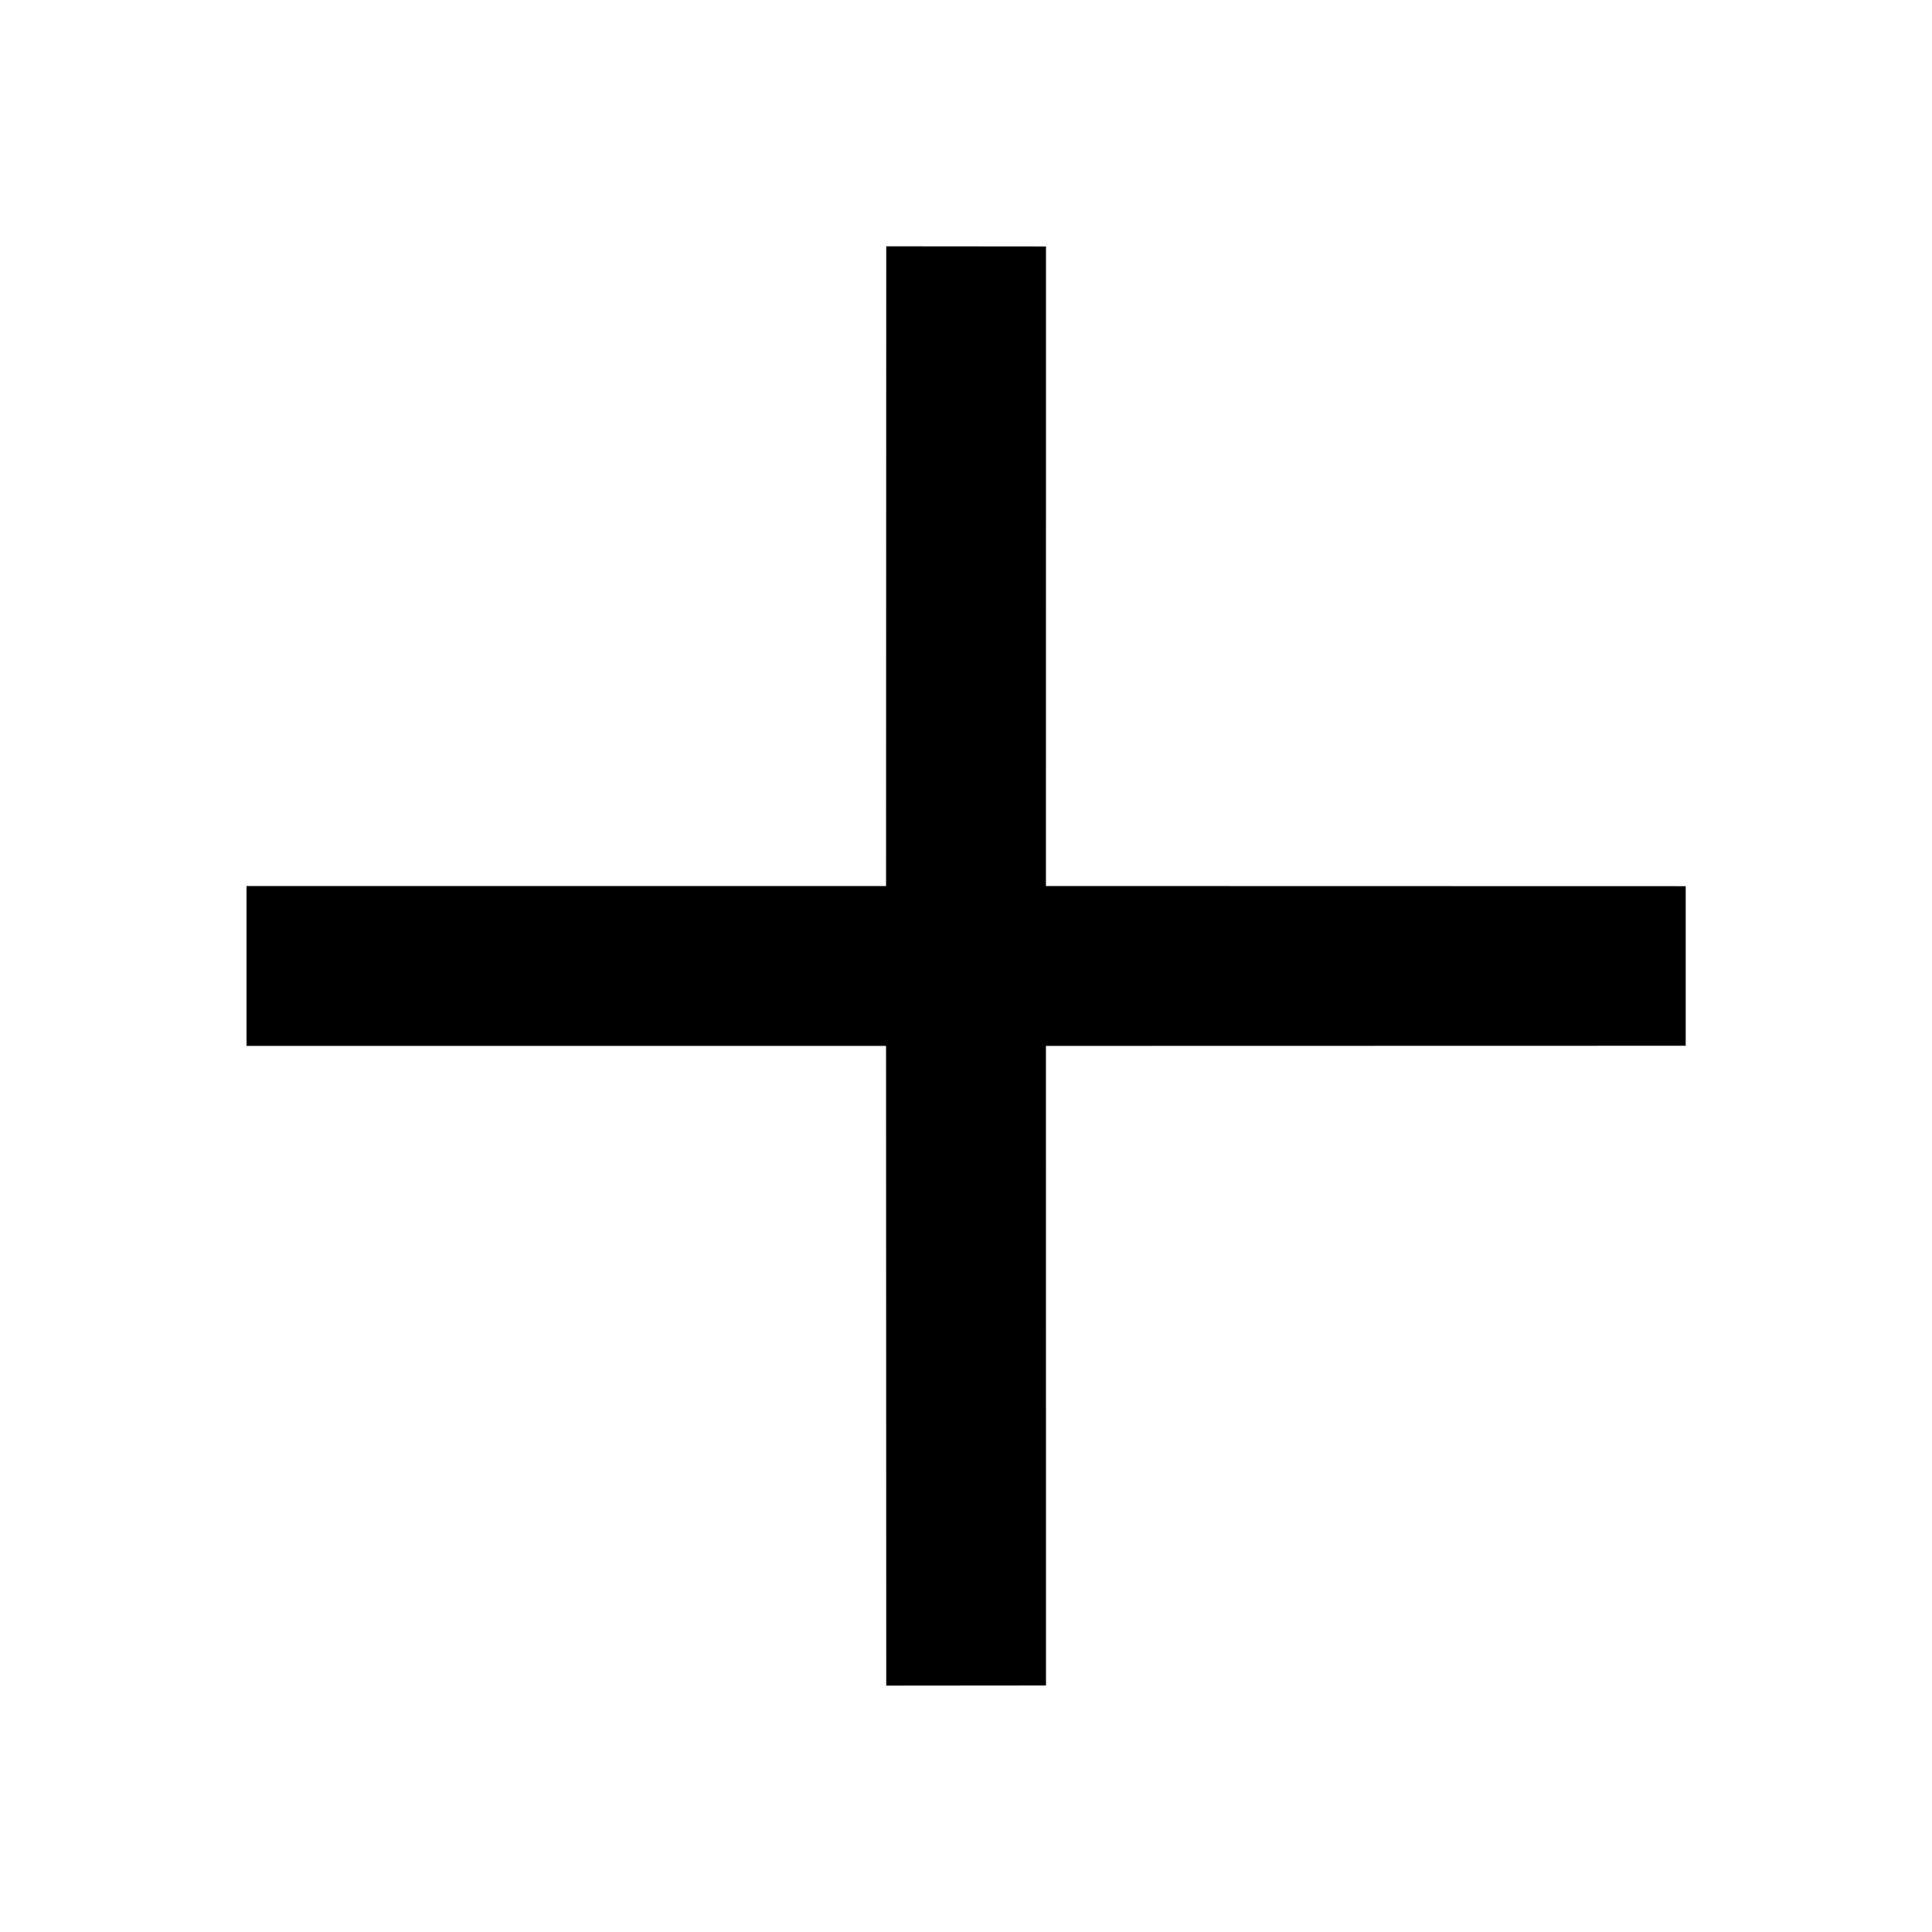 <svg id="Icon_Close_Filled" data-name="Icon / Close / Filled" xmlns="http://www.w3.org/2000/svg" width="28.095" height="28.095" viewBox="0 0 28.095 28.095">
  <g id="Icon_Close_Filled-2" data-name="Icon / Close / Filled" transform="translate(0 14.047) rotate(-45)">
    <rect id="Box" width="19.866" height="19.866" fill="none"/>
    <g id="그룹_103" data-name="그룹 103" transform="translate(1.713 1.713)">
      <path id="패스_954" data-name="패스 954" d="M16.441-12.356,14.8-14,8.22-7.424,1.644-14,0-12.356,6.576-5.78,0,.8,1.644,2.441,8.22-4.136,14.8,2.441,16.441.8,9.864-5.78Z" transform="translate(0 14)" fill-rule="evenodd"/>
    </g>
  </g>
</svg>
